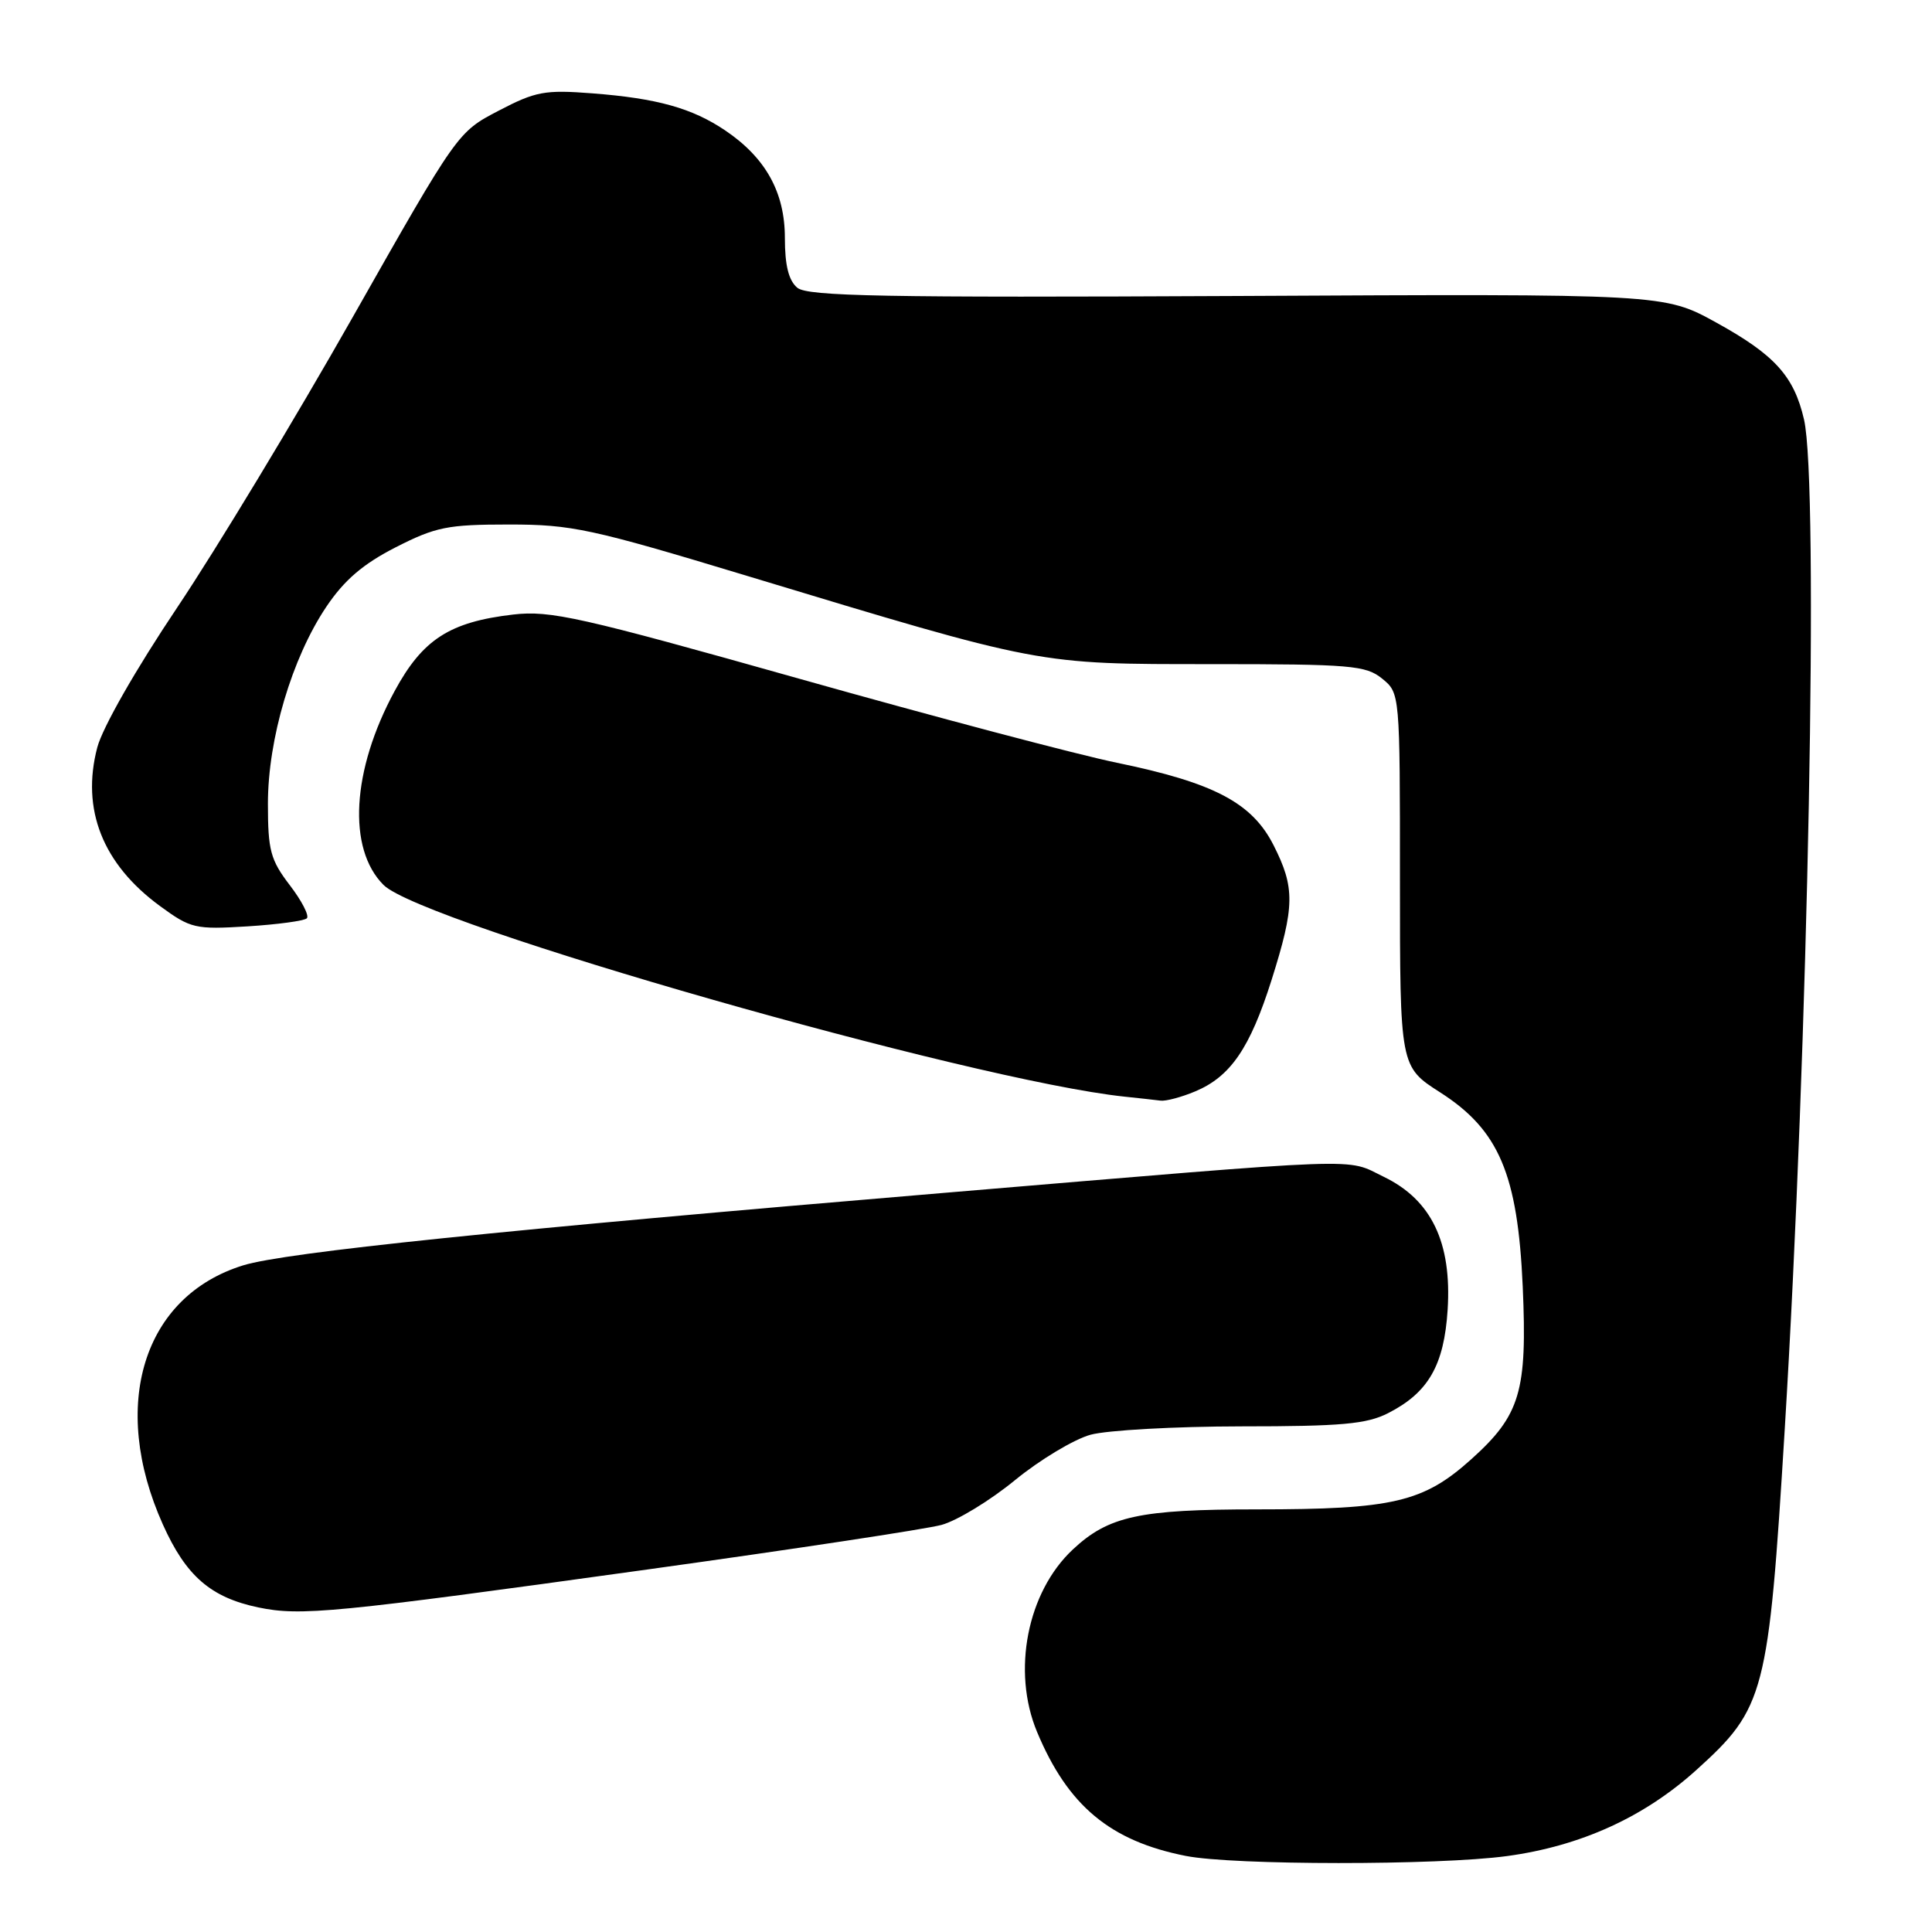 <?xml version="1.0" encoding="UTF-8" standalone="no"?>
<!DOCTYPE svg PUBLIC "-//W3C//DTD SVG 1.1//EN" "http://www.w3.org/Graphics/SVG/1.1/DTD/svg11.dtd" >
<svg xmlns="http://www.w3.org/2000/svg" xmlns:xlink="http://www.w3.org/1999/xlink" version="1.1" viewBox="0 0 256 256">
 <g >
 <path fill="currentColor"
d=" M 199.68 245.94 C 209.42 244.62 217.86 240.79 224.79 234.52 C 233.86 226.33 234.34 224.49 236.48 189.50 C 239.60 138.64 241.03 64.13 239.04 55.58 C 237.71 49.83 235.15 47.01 227.41 42.74 C 220.50 38.93 220.50 38.93 163.90 39.22 C 117.09 39.45 107.02 39.26 105.65 38.13 C 104.50 37.17 104.00 35.17 104.00 31.53 C 104.00 25.48 101.45 20.90 96.09 17.28 C 91.71 14.33 87.07 13.03 78.50 12.37 C 72.18 11.88 70.97 12.11 66.07 14.67 C 60.64 17.50 60.64 17.50 46.75 42.00 C 39.11 55.48 28.64 72.80 23.48 80.50 C 18.00 88.67 13.59 96.39 12.89 99.04 C 10.73 107.25 13.61 114.51 21.22 120.07 C 25.28 123.04 25.87 123.17 32.77 122.75 C 36.76 122.50 40.32 122.02 40.66 121.68 C 41.00 121.33 39.98 119.35 38.39 117.28 C 35.84 113.94 35.50 112.68 35.50 106.50 C 35.50 97.92 38.68 87.19 43.24 80.40 C 45.63 76.85 48.09 74.74 52.43 72.52 C 57.73 69.82 59.30 69.50 67.43 69.50 C 75.77 69.50 78.32 70.05 99.00 76.31 C 138.21 88.17 137.31 88.00 160.50 88.00 C 179.01 88.00 180.98 88.17 183.14 89.92 C 185.50 91.84 185.50 91.84 185.50 116.59 C 185.50 141.34 185.50 141.34 190.85 144.76 C 198.62 149.74 201.11 155.60 201.77 170.48 C 202.38 184.37 201.45 187.51 194.97 193.34 C 188.61 199.06 184.59 200.00 166.53 200.00 C 150.98 200.00 146.89 200.89 142.17 205.30 C 136.11 210.95 134.05 221.44 137.42 229.50 C 141.50 239.28 147.12 243.95 157.13 245.92 C 163.46 247.17 190.54 247.18 199.68 245.94 Z  M 85.75 207.97 C 105.13 205.28 122.68 202.62 124.75 202.06 C 126.81 201.50 131.20 198.83 134.50 196.12 C 137.80 193.42 142.30 190.72 144.50 190.11 C 146.70 189.51 155.70 189.01 164.50 189.00 C 177.75 189.00 181.09 188.70 183.93 187.25 C 189.27 184.53 191.35 180.91 191.82 173.54 C 192.38 164.63 189.67 158.99 183.37 155.94 C 178.18 153.42 182.05 153.28 125.00 158.07 C 66.46 162.98 37.80 165.95 32.24 167.66 C 18.97 171.75 14.49 186.20 21.58 202.00 C 24.64 208.83 27.92 211.67 34.22 212.99 C 39.85 214.16 44.13 213.75 85.75 207.97 Z  M 158.36 144.62 C 163.05 142.66 165.63 138.89 168.50 129.82 C 171.57 120.08 171.61 117.63 168.75 111.99 C 165.90 106.37 160.86 103.72 148.00 101.07 C 142.78 100.00 123.88 95.00 106.00 89.96 C 76.84 81.74 72.93 80.86 68.00 81.43 C 59.58 82.41 56.00 84.72 52.29 91.57 C 46.60 102.07 46.01 112.45 50.82 117.26 C 55.93 122.38 128.74 143.18 149.00 145.31 C 150.93 145.51 153.08 145.75 153.78 145.84 C 154.49 145.93 156.55 145.38 158.36 144.62 Z "/>
</g>
</svg>